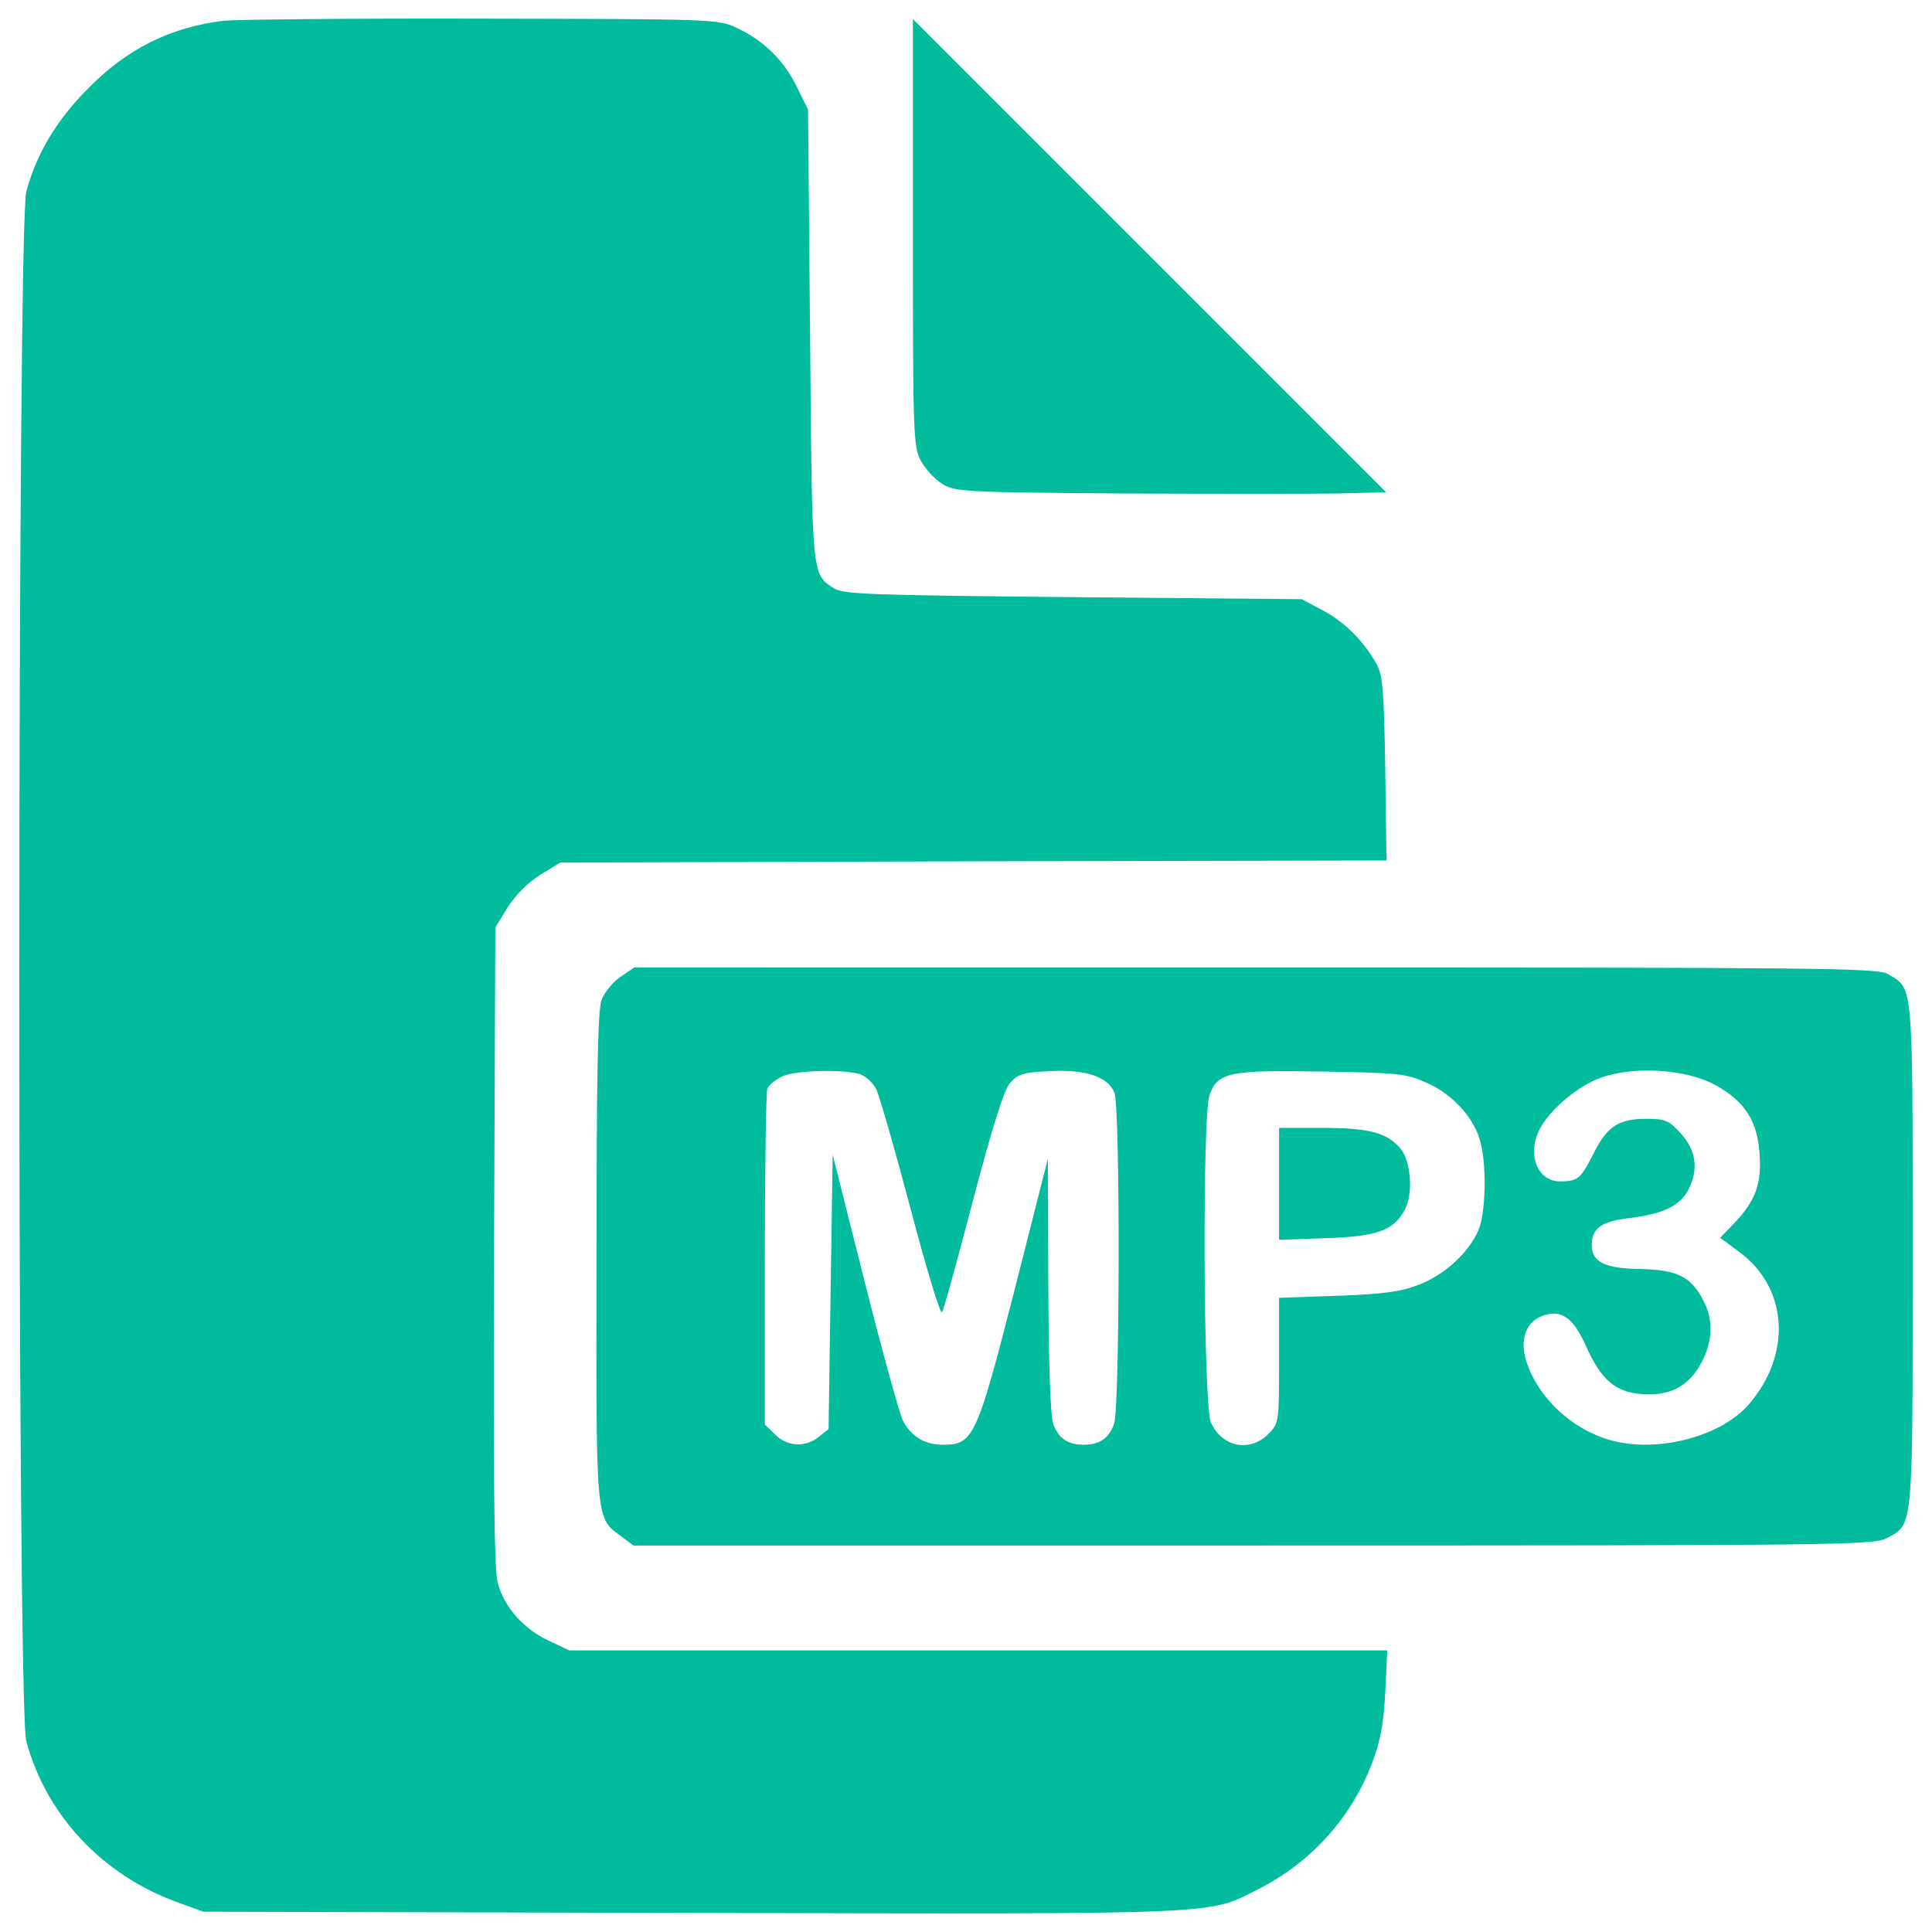 <?xml version="1.0" encoding="UTF-8" standalone="no"?>
<!-- Svg Vector Icons : http://www.onlinewebfonts.com/icon -->

<svg
   xmlns:dc="http://purl.org/dc/elements/1.1/"
   xmlns:cc="http://creativecommons.org/ns#"
   xmlns:rdf="http://www.w3.org/1999/02/22-rdf-syntax-ns#"
   xmlns:svg="http://www.w3.org/2000/svg"
   xmlns="http://www.w3.org/2000/svg"
   xmlns:sodipodi="http://sodipodi.sourceforge.net/DTD/sodipodi-0.dtd"
   xmlns:inkscape="http://www.inkscape.org/namespaces/inkscape"
   version="1.1"
   x="0px"
   y="0px"
   viewBox="0 0 1000 1000"
   enable-background="new 0 0 1000 1000"
   xml:space="preserve"
   id="svg2"
   inkscape:version="0.91 r13725"
   sodipodi:docname="0e976745626cee961e8d78552d9b45fa.svg"><defs
     id="defs20" /><sodipodi:namedview
     pagecolor="#ffffff"
     bordercolor="#666666"
     borderopacity="1"
     objecttolerance="10"
     gridtolerance="10"
     guidetolerance="10"
     inkscape:pageopacity="0"
     inkscape:pageshadow="2"
     inkscape:window-width="972"
     inkscape:window-height="747"
     id="namedview18"
     showgrid="false"
     inkscape:zoom="0.236"
     inkscape:cx="495.76271"
     inkscape:cy="500"
     inkscape:window-x="0"
     inkscape:window-y="30"
     inkscape:window-maximized="0"
     inkscape:current-layer="svg2" /><g
     id="g6"
     style="fill:#00bb9c;fill-opacity:1"
     inkscape:export-xdpi="5.8730693"
     inkscape:export-ydpi="5.8730693"><g
       transform="translate(0,511) scale(0.1,-0.1)"
       id="g8"
       style="fill:#00bb9c;fill-opacity:1"><path
         d="M1158.1,5002.7c-276.8-34.1-500.4-144.8-702.8-351.4c-164-164-268.3-340.7-319.4-534.5c-46.9-185.3-49-7836.8,0-8017.8c102.2-383.3,394-694.2,781.6-834.8l134.2-49l2529.9-6.4c2774.8-6.4,2668.3-10.6,2928.1,121.4c274.7,138.4,483.4,368.4,592,653.8c42.6,112.9,59.6,200.2,68.2,364.2l10.6,219.3H5063.8H2947l-108.6,51.1c-127.8,59.6-230,174.6-261.9,298.1c-19.2,61.7-23.4,551.5-19.2,1739.9l6.4,1652.5l63.9,104.3c40.5,63.9,104.3,127.8,168.2,168.2l104.4,63.9l2138.1,6.4l2138.1,4.3l-6.4,474.9c-6.4,402.5-12.8,483.4-44.7,540.9c-63.9,117.1-166.1,219.3-279,279l-108.6,57.5l-1181.9,10.6c-1081.8,10.6-1188.3,14.9-1241.5,46.9c-112.9,74.5-110.7,51.1-121.4,1305.4l-10.6,1171.3l-59.6,121.4c-68.2,136.3-170.4,236.4-310.9,302.4c-95.8,44.7-125.6,44.7-1311.8,46.9C1833.2,5015.4,1228.4,5009,1158.1,5002.7z"
         id="path10"
         style="fill:#00bb9c;fill-opacity:1" /><path
         d="M4725.1,3908.1c0-1043.5,2.1-1107.4,40.5-1181.9c23.4-42.6,72.4-98,112.9-121.4c66-40.5,115-42.6,932.7-49c474.9-2.1,975.3-2.1,1113.8,0l249.2,6.4L5949.6,3786.7L4725.1,5011.2V3908.1z"
         id="path12"
         style="fill:#00bb9c;fill-opacity:1" /><path
         d="M3211,53.5c-40.5-27.7-83.1-80.9-98-121.4c-19.2-55.4-25.5-415.3-25.5-1331c-2.1-1386.3-6.4-1345.9,132-1446l59.6-44.7h3209.2c3028.3,0,3213.5,2.1,3277.4,38.3c138.4,74.5,134.2,27.7,134.2,1463c0,1431.1,4.3,1377.8-127.8,1456.6c-55.4,31.9-336.5,34.1-3275.3,34.1H3283.4L3211,53.5z M4448.3-449c29.8-8.5,68.1-42.6,87.3-78.8c17-36.2,98-317.3,178.9-624c80.9-306.7,153.3-545.2,161.9-530.3s80.9,276.8,159.7,579.2c102.2,385.4,159.7,570.7,191.7,606.9c40.4,46.9,68.1,55.4,204.4,61.7c189.5,10.7,304.5-29.8,336.5-112.9c29.8-80.9,27.7-1624.9-2.1-1712.2c-25.6-74.5-74.5-108.6-157.6-108.6c-83,0-132,34.1-157.6,108.6c-14.9,44.7-23.4,302.4-25.6,719.8l-2.1,651.6l-172.5-679.3c-195.9-764.5-213-800.7-370.6-800.7c-93.7,0-164,42.6-206.6,123.5c-17,31.9-106.5,355.6-198.1,717.7l-166.1,660.2l-10.6-709.1l-10.6-711.3l-51.1-40.4c-68.1-55.4-164-51.1-225.7,12.8l-53.2,51.1v851.8c0,468.5,6.4,866.7,12.8,885.9c8.5,21.3,44.7,49,80.9,66C4120.4-429.9,4356.7-423.5,4448.3-449z M7382.8-493.8c129.9-55.4,242.8-176.7,276.8-296c36.2-117.1,31.9-372.7-6.4-466.4c-51.1-117.1-174.6-232.1-308.8-283.2c-91.6-36.2-183.1-49-419.5-57.5l-304.5-10.6v-323.7c0-321.6,0-323.7-55.4-381.2c-98-98-242.8-66-298.1,61.7c-38.3,95.8-44.7,1582.3-6.4,1693c42.6,117.1,100.1,129.9,583.5,121.4C7235.9-442.6,7278.5-446.9,7382.8-493.8z M8875.7-504.4c155.5-85.2,221.5-187.4,232.1-362c10.7-153.3-23.4-242.8-134.2-357.8l-70.3-72.4l97.9-72.4c255.5-187.4,274.7-532.4,49-792.2c-142.7-161.8-457.9-247-698.5-187.4c-210.8,53.2-394,223.6-453.6,419.5c-31.9,108.6,2.1,200.2,89.4,230c93.7,31.9,155.4-10.7,219.3-153.3c80.9-181,153.3-242.8,291.8-253.4c146.9-10.7,242.8,40.5,308.8,164c57.5,110.7,61.7,219.3,10.6,317.3c-63.9,125.6-134.2,161.8-325.8,166.1c-185.3,2.1-253.4,36.2-253.4,123.5c0,87.3,49,123.5,198,140.6c172.5,21.3,259.8,63.9,302.4,146.9c53.2,104.4,40.5,202.3-38.3,289.6c-63.9,70.3-80.9,76.7-181,76.7c-140.6,0-202.3-38.3-272.6-181c-66-129.9-80.9-142.7-172.5-142.7c-119.2,0-172.5,142.7-104.3,272.6c53.2,100.1,195.9,221.5,315.2,264.1C8460.4-406.4,8724.5-423.5,8875.7-504.4z"
         id="path14"
         style="fill:#00bb9c;fill-opacity:1" /><path
         d="M6620.5-1017.6v-289.6l240.6,8.5c270.5,8.5,353.5,40.5,411,149.1c44.7,85.2,29.8,255.5-25.5,317.3c-70.3,80.9-164,104.3-402.5,104.3h-223.6V-1017.6z"
         id="path16"
         style="fill:#00bb9c;fill-opacity:1" /></g></g></svg>